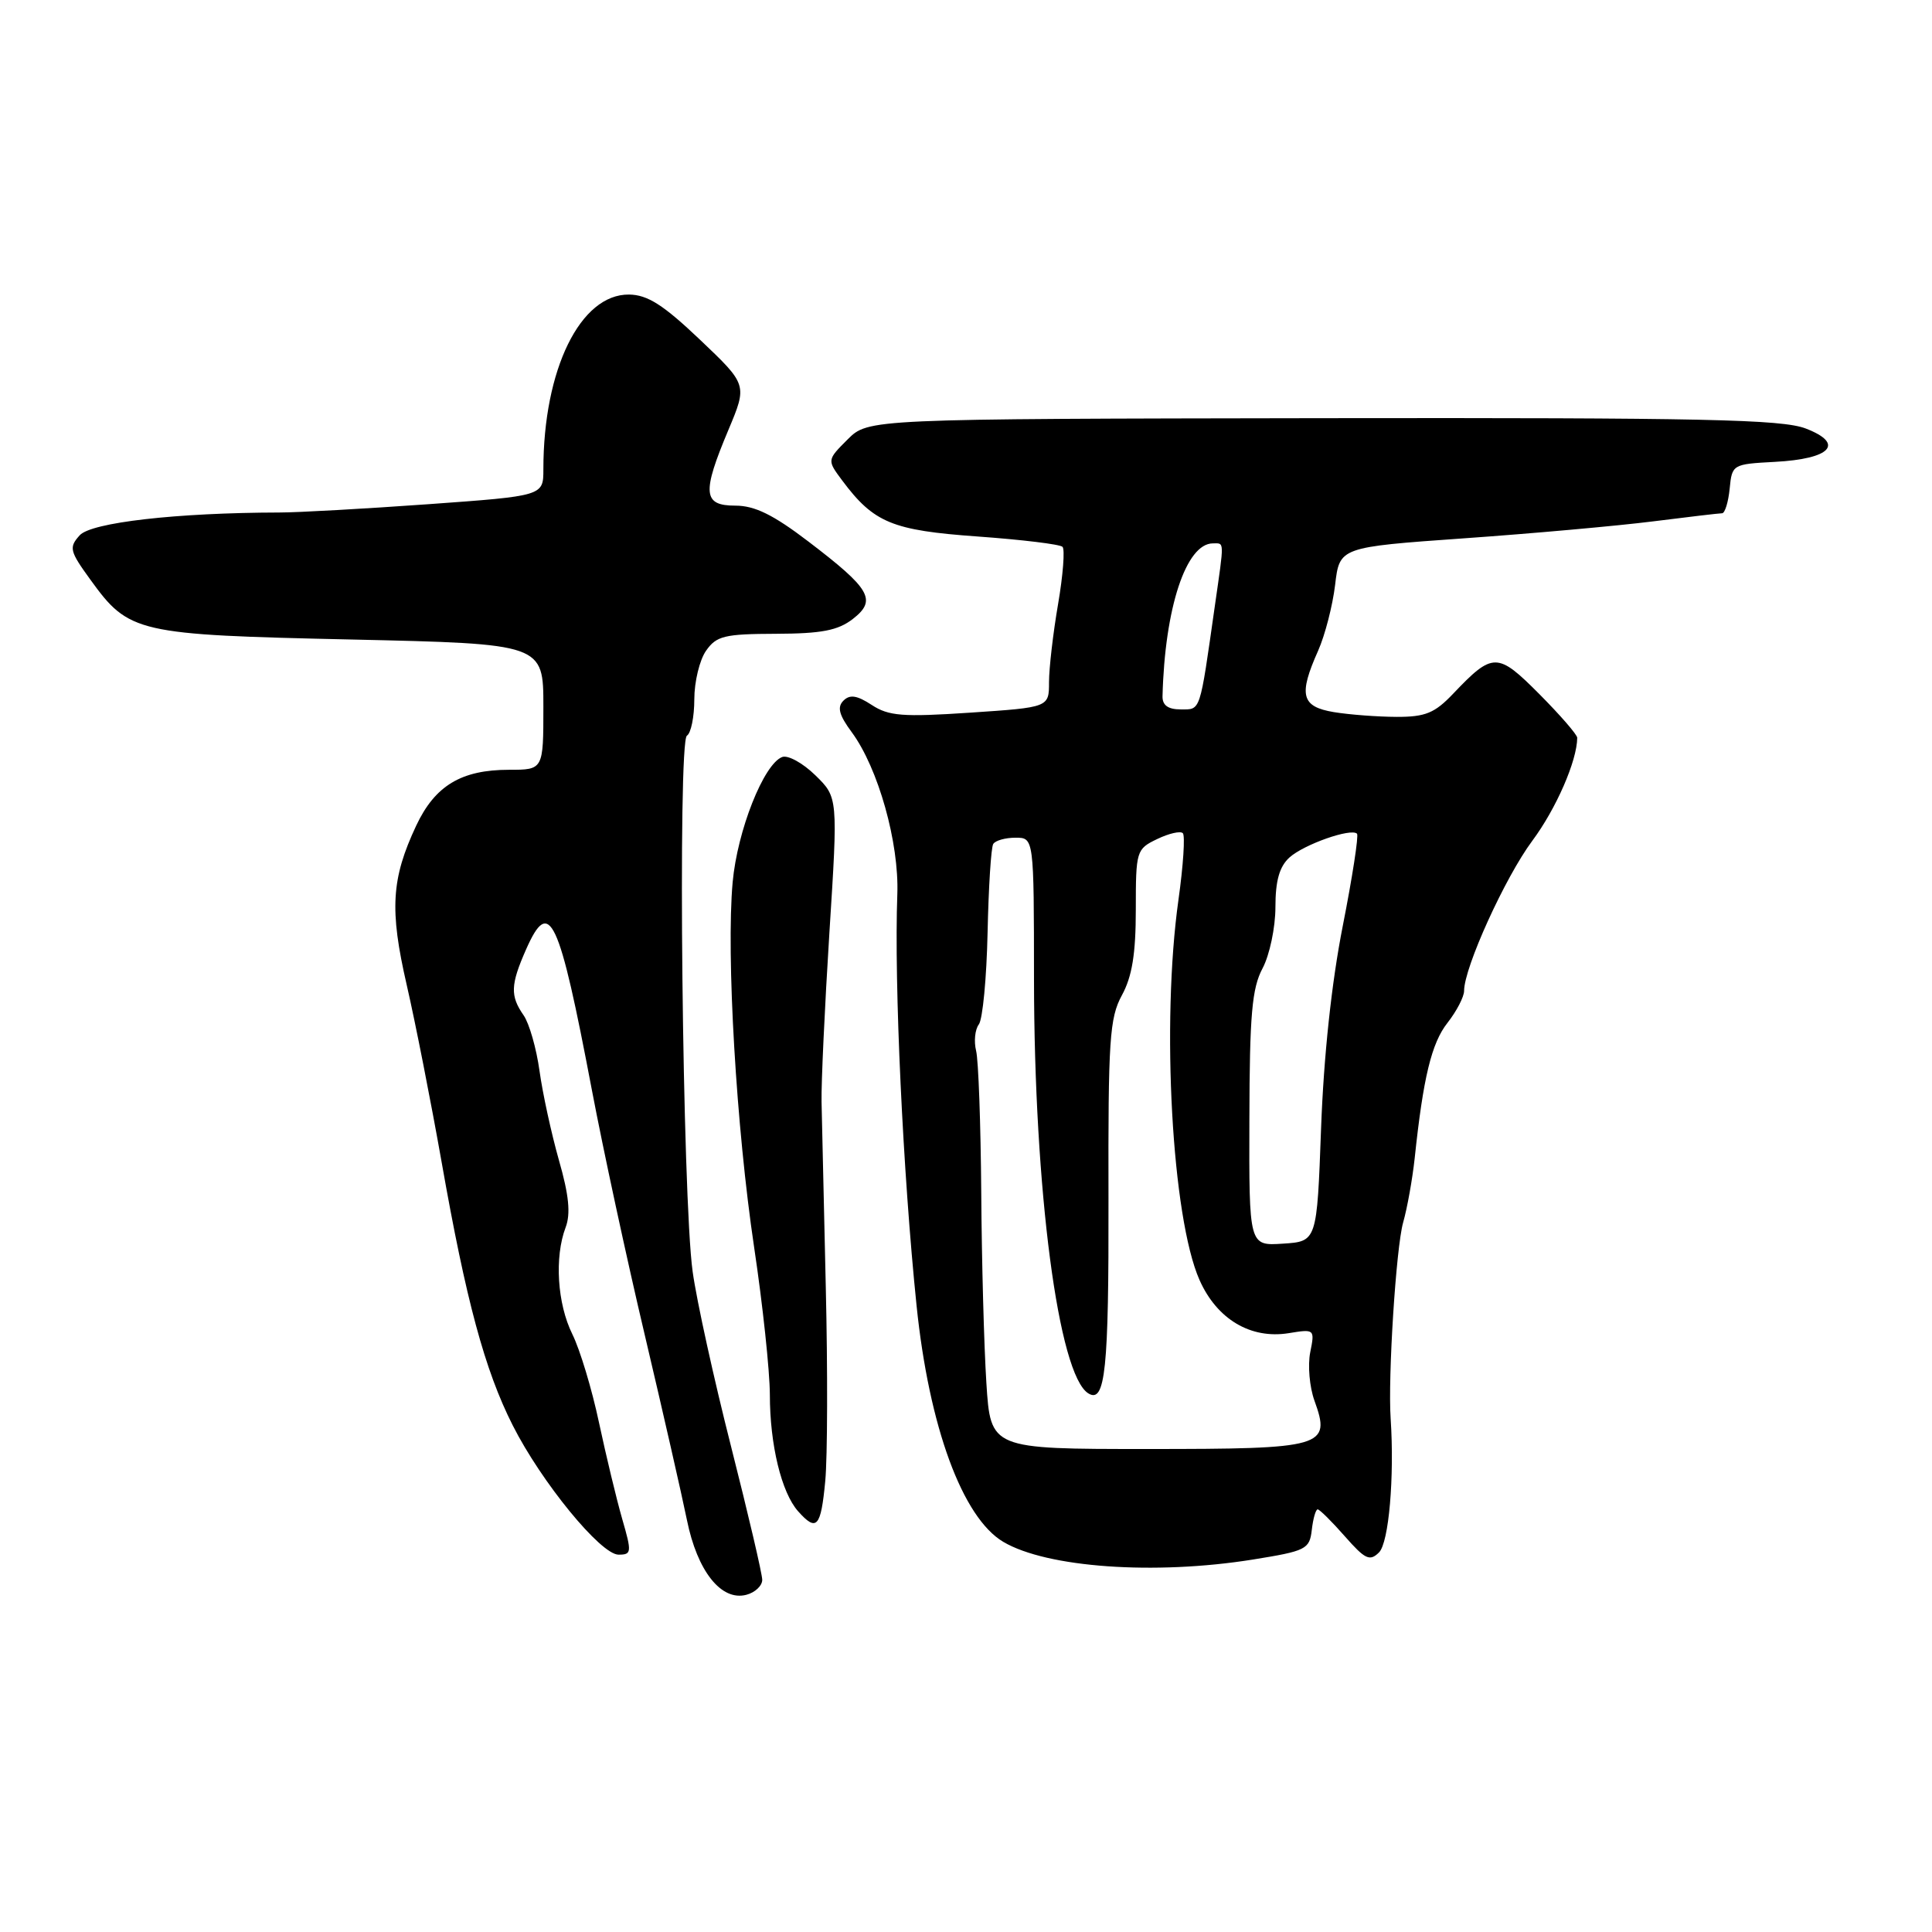 <?xml version="1.0" encoding="UTF-8" standalone="no"?>
<!DOCTYPE svg PUBLIC "-//W3C//DTD SVG 1.1//EN" "http://www.w3.org/Graphics/SVG/1.1/DTD/svg11.dtd" >
<svg xmlns="http://www.w3.org/2000/svg" xmlns:xlink="http://www.w3.org/1999/xlink" version="1.1" viewBox="0 0 256 256">
 <g >
 <path fill="currentColor"
d=" M 101.00 209.34 C 101.00 208.55 99.14 200.62 96.88 191.71 C 94.61 182.79 92.31 172.35 91.78 168.50 C 90.42 158.77 89.78 98.25 91.02 97.48 C 91.56 97.15 92.00 94.98 92.00 92.66 C 92.00 90.34 92.70 87.44 93.56 86.22 C 94.93 84.26 96.00 84.00 102.81 83.98 C 108.86 83.96 111.03 83.54 113.00 82.02 C 116.22 79.52 115.38 78.05 107.11 71.75 C 102.47 68.21 100.01 67.00 97.44 67.00 C 93.14 67.00 92.99 65.35 96.52 56.96 C 99.03 50.98 99.03 50.98 92.77 45.03 C 87.89 40.39 85.80 39.06 83.35 39.03 C 76.90 38.96 72.00 48.95 72.00 62.19 C 72.00 65.71 72.00 65.71 56.75 66.81 C 48.36 67.41 39.48 67.91 37.00 67.91 C 23.37 67.94 12.10 69.23 10.56 70.93 C 9.11 72.54 9.22 73.01 11.97 76.80 C 17.10 83.89 18.08 84.11 46.63 84.74 C 72.00 85.31 72.00 85.31 72.00 93.65 C 72.00 102.00 72.00 102.00 67.45 102.00 C 61.13 102.00 57.64 104.10 55.15 109.40 C 51.85 116.43 51.60 120.54 53.89 130.50 C 55.03 135.45 57.11 146.03 58.52 154.00 C 61.74 172.29 64.24 181.56 67.93 188.85 C 71.73 196.38 79.60 206.00 81.96 206.00 C 83.70 206.00 83.73 205.70 82.44 201.25 C 81.69 198.64 80.31 192.90 79.37 188.50 C 78.44 184.10 76.85 178.83 75.84 176.79 C 73.84 172.75 73.45 166.58 74.95 162.63 C 75.63 160.83 75.39 158.35 74.06 153.73 C 73.06 150.20 71.90 144.88 71.49 141.91 C 71.08 138.93 70.13 135.61 69.38 134.53 C 67.59 131.96 67.64 130.49 69.70 125.82 C 72.82 118.75 74.06 121.41 78.44 144.50 C 79.90 152.20 83.05 166.82 85.46 177.00 C 87.86 187.18 90.36 198.16 91.02 201.40 C 92.39 208.19 95.57 212.19 98.89 211.32 C 100.05 211.02 101.00 210.12 101.00 209.34 Z  M 166.00 206.65 C 173.07 205.51 173.52 205.29 173.82 202.72 C 173.99 201.23 174.34 200.00 174.60 200.00 C 174.85 200.00 176.47 201.60 178.19 203.56 C 180.89 206.63 181.50 206.92 182.73 205.70 C 184.03 204.40 184.78 195.71 184.27 188.00 C 183.89 182.45 184.99 165.28 185.92 162.00 C 186.47 160.07 187.15 156.25 187.45 153.50 C 188.58 142.77 189.69 138.21 191.80 135.53 C 193.01 133.99 194.00 132.08 194.00 131.29 C 194.00 128.21 199.43 116.26 203.03 111.42 C 206.20 107.16 208.97 100.81 208.99 97.76 C 209.00 97.36 206.74 94.76 203.99 91.99 C 198.42 86.39 197.82 86.39 192.56 91.91 C 190.11 94.49 188.87 95.00 185.06 94.99 C 182.55 94.98 178.81 94.70 176.75 94.36 C 172.43 93.64 172.03 92.11 174.66 86.22 C 175.57 84.17 176.58 80.25 176.91 77.50 C 177.50 72.50 177.50 72.50 194.00 71.33 C 203.07 70.69 214.32 69.68 219.00 69.09 C 223.68 68.50 227.81 68.01 228.19 68.01 C 228.56 68.00 229.01 66.54 229.19 64.75 C 229.50 61.54 229.58 61.50 235.17 61.20 C 242.61 60.81 244.49 58.79 239.27 56.78 C 236.11 55.57 225.71 55.34 175.27 55.41 C 115.05 55.50 115.05 55.50 112.31 58.23 C 109.58 60.96 109.58 60.96 111.60 63.67 C 115.79 69.28 118.22 70.28 129.56 71.09 C 135.40 71.51 140.46 72.12 140.79 72.46 C 141.12 72.79 140.86 76.21 140.20 80.05 C 139.54 83.89 139.00 88.54 139.00 90.38 C 139.00 93.73 139.00 93.73 128.56 94.43 C 119.61 95.03 117.75 94.88 115.51 93.41 C 113.55 92.13 112.61 91.99 111.76 92.84 C 110.90 93.70 111.18 94.75 112.86 97.02 C 116.37 101.78 119.15 111.66 118.90 118.50 C 118.46 130.26 119.64 155.43 121.45 173.00 C 123.10 189.05 127.53 201.11 132.95 204.31 C 138.73 207.72 152.98 208.73 166.00 206.65 Z  M 109.35 196.25 C 109.65 193.09 109.68 181.50 109.42 170.50 C 109.17 159.50 108.92 148.47 108.86 146.00 C 108.81 143.53 109.28 133.44 109.90 123.58 C 111.04 105.66 111.04 105.66 108.03 102.72 C 106.37 101.10 104.40 100.02 103.64 100.31 C 101.19 101.25 97.70 110.07 97.08 116.90 C 96.21 126.52 97.56 149.44 99.93 165.30 C 101.07 172.90 102.00 181.67 102.01 184.80 C 102.01 191.44 103.55 197.77 105.75 200.25 C 108.21 203.01 108.77 202.39 109.35 196.25 Z  M 130.70 183.25 C 130.39 178.44 130.08 167.07 130.02 158.00 C 129.95 148.93 129.65 140.48 129.34 139.24 C 129.03 137.99 129.19 136.42 129.70 135.74 C 130.21 135.06 130.73 129.59 130.86 123.58 C 130.99 117.57 131.32 112.29 131.61 111.83 C 131.89 111.37 133.22 111.00 134.56 111.00 C 137.00 111.00 137.00 111.00 137.01 129.75 C 137.03 157.67 140.24 182.18 144.21 184.63 C 146.46 186.02 146.93 181.48 146.88 158.87 C 146.83 137.75 147.02 134.89 148.66 131.87 C 150.01 129.40 150.50 126.38 150.50 120.52 C 150.50 112.75 150.57 112.50 153.33 111.18 C 154.88 110.43 156.41 110.08 156.73 110.40 C 157.05 110.71 156.79 114.69 156.15 119.24 C 153.86 135.61 155.29 161.35 158.94 169.60 C 161.24 174.80 165.72 177.47 170.77 176.65 C 174.19 176.09 174.23 176.12 173.61 179.20 C 173.27 180.92 173.52 183.79 174.17 185.59 C 176.39 191.74 175.50 192.00 152.01 192.00 C 131.26 192.00 131.26 192.00 130.70 183.25 Z  M 165.55 148.29 C 165.58 134.45 165.89 130.94 167.30 128.30 C 168.23 126.54 169.00 122.90 169.00 120.20 C 169.00 116.70 169.53 114.83 170.86 113.62 C 172.78 111.89 179.02 109.69 179.81 110.47 C 180.05 110.71 179.20 116.22 177.92 122.71 C 176.44 130.22 175.40 139.94 175.05 149.50 C 174.50 164.50 174.50 164.50 170.00 164.79 C 165.50 165.09 165.50 165.09 165.55 148.29 Z  M 154.04 92.25 C 154.34 80.55 157.16 72.00 160.72 72.00 C 162.26 72.00 162.24 71.45 160.97 80.31 C 158.94 94.56 159.13 94.00 156.45 94.00 C 154.77 94.00 154.01 93.45 154.04 92.25 Z "/>
</g>
</svg>